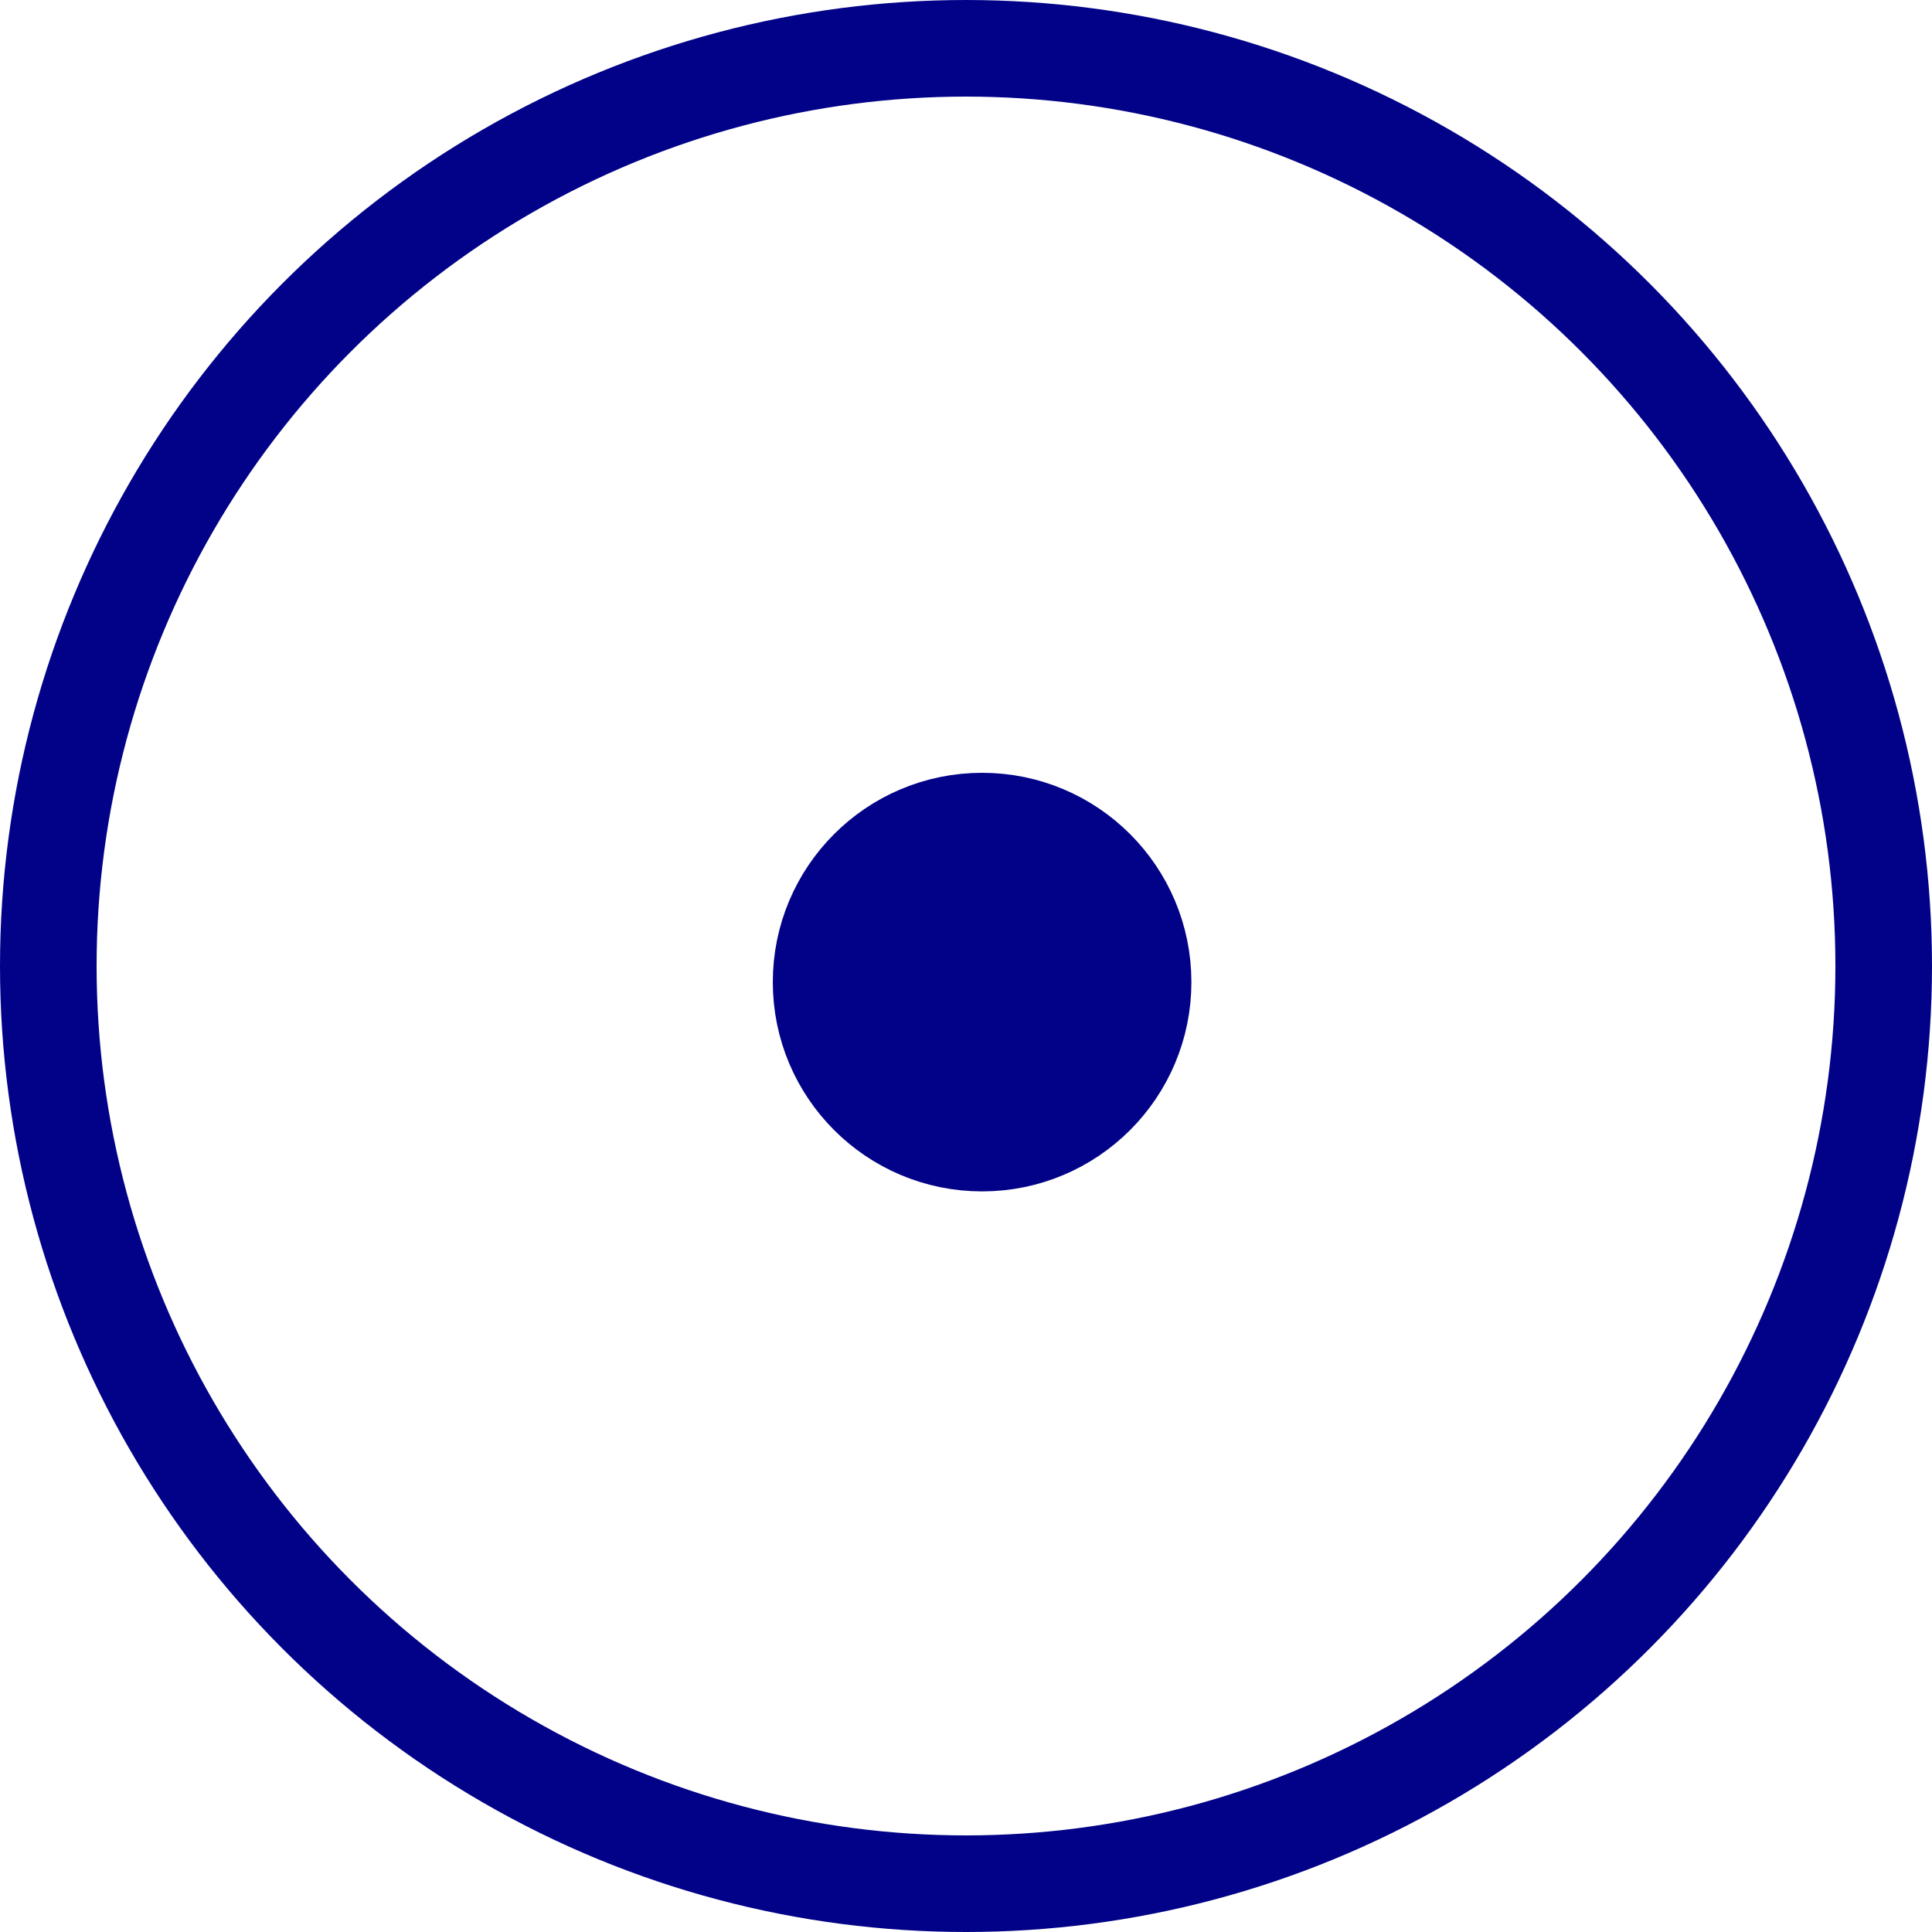 <svg width="60" height="60" viewBox="0 0 60 60" fill="none" xmlns="http://www.w3.org/2000/svg">
<circle cx="30" cy="30" r="28.5" stroke="#020288" stroke-width="3"/>
<circle cx="30.5" cy="30.5" r="5" fill="#020288" stroke="#020288" stroke-width="3"/>
</svg>
